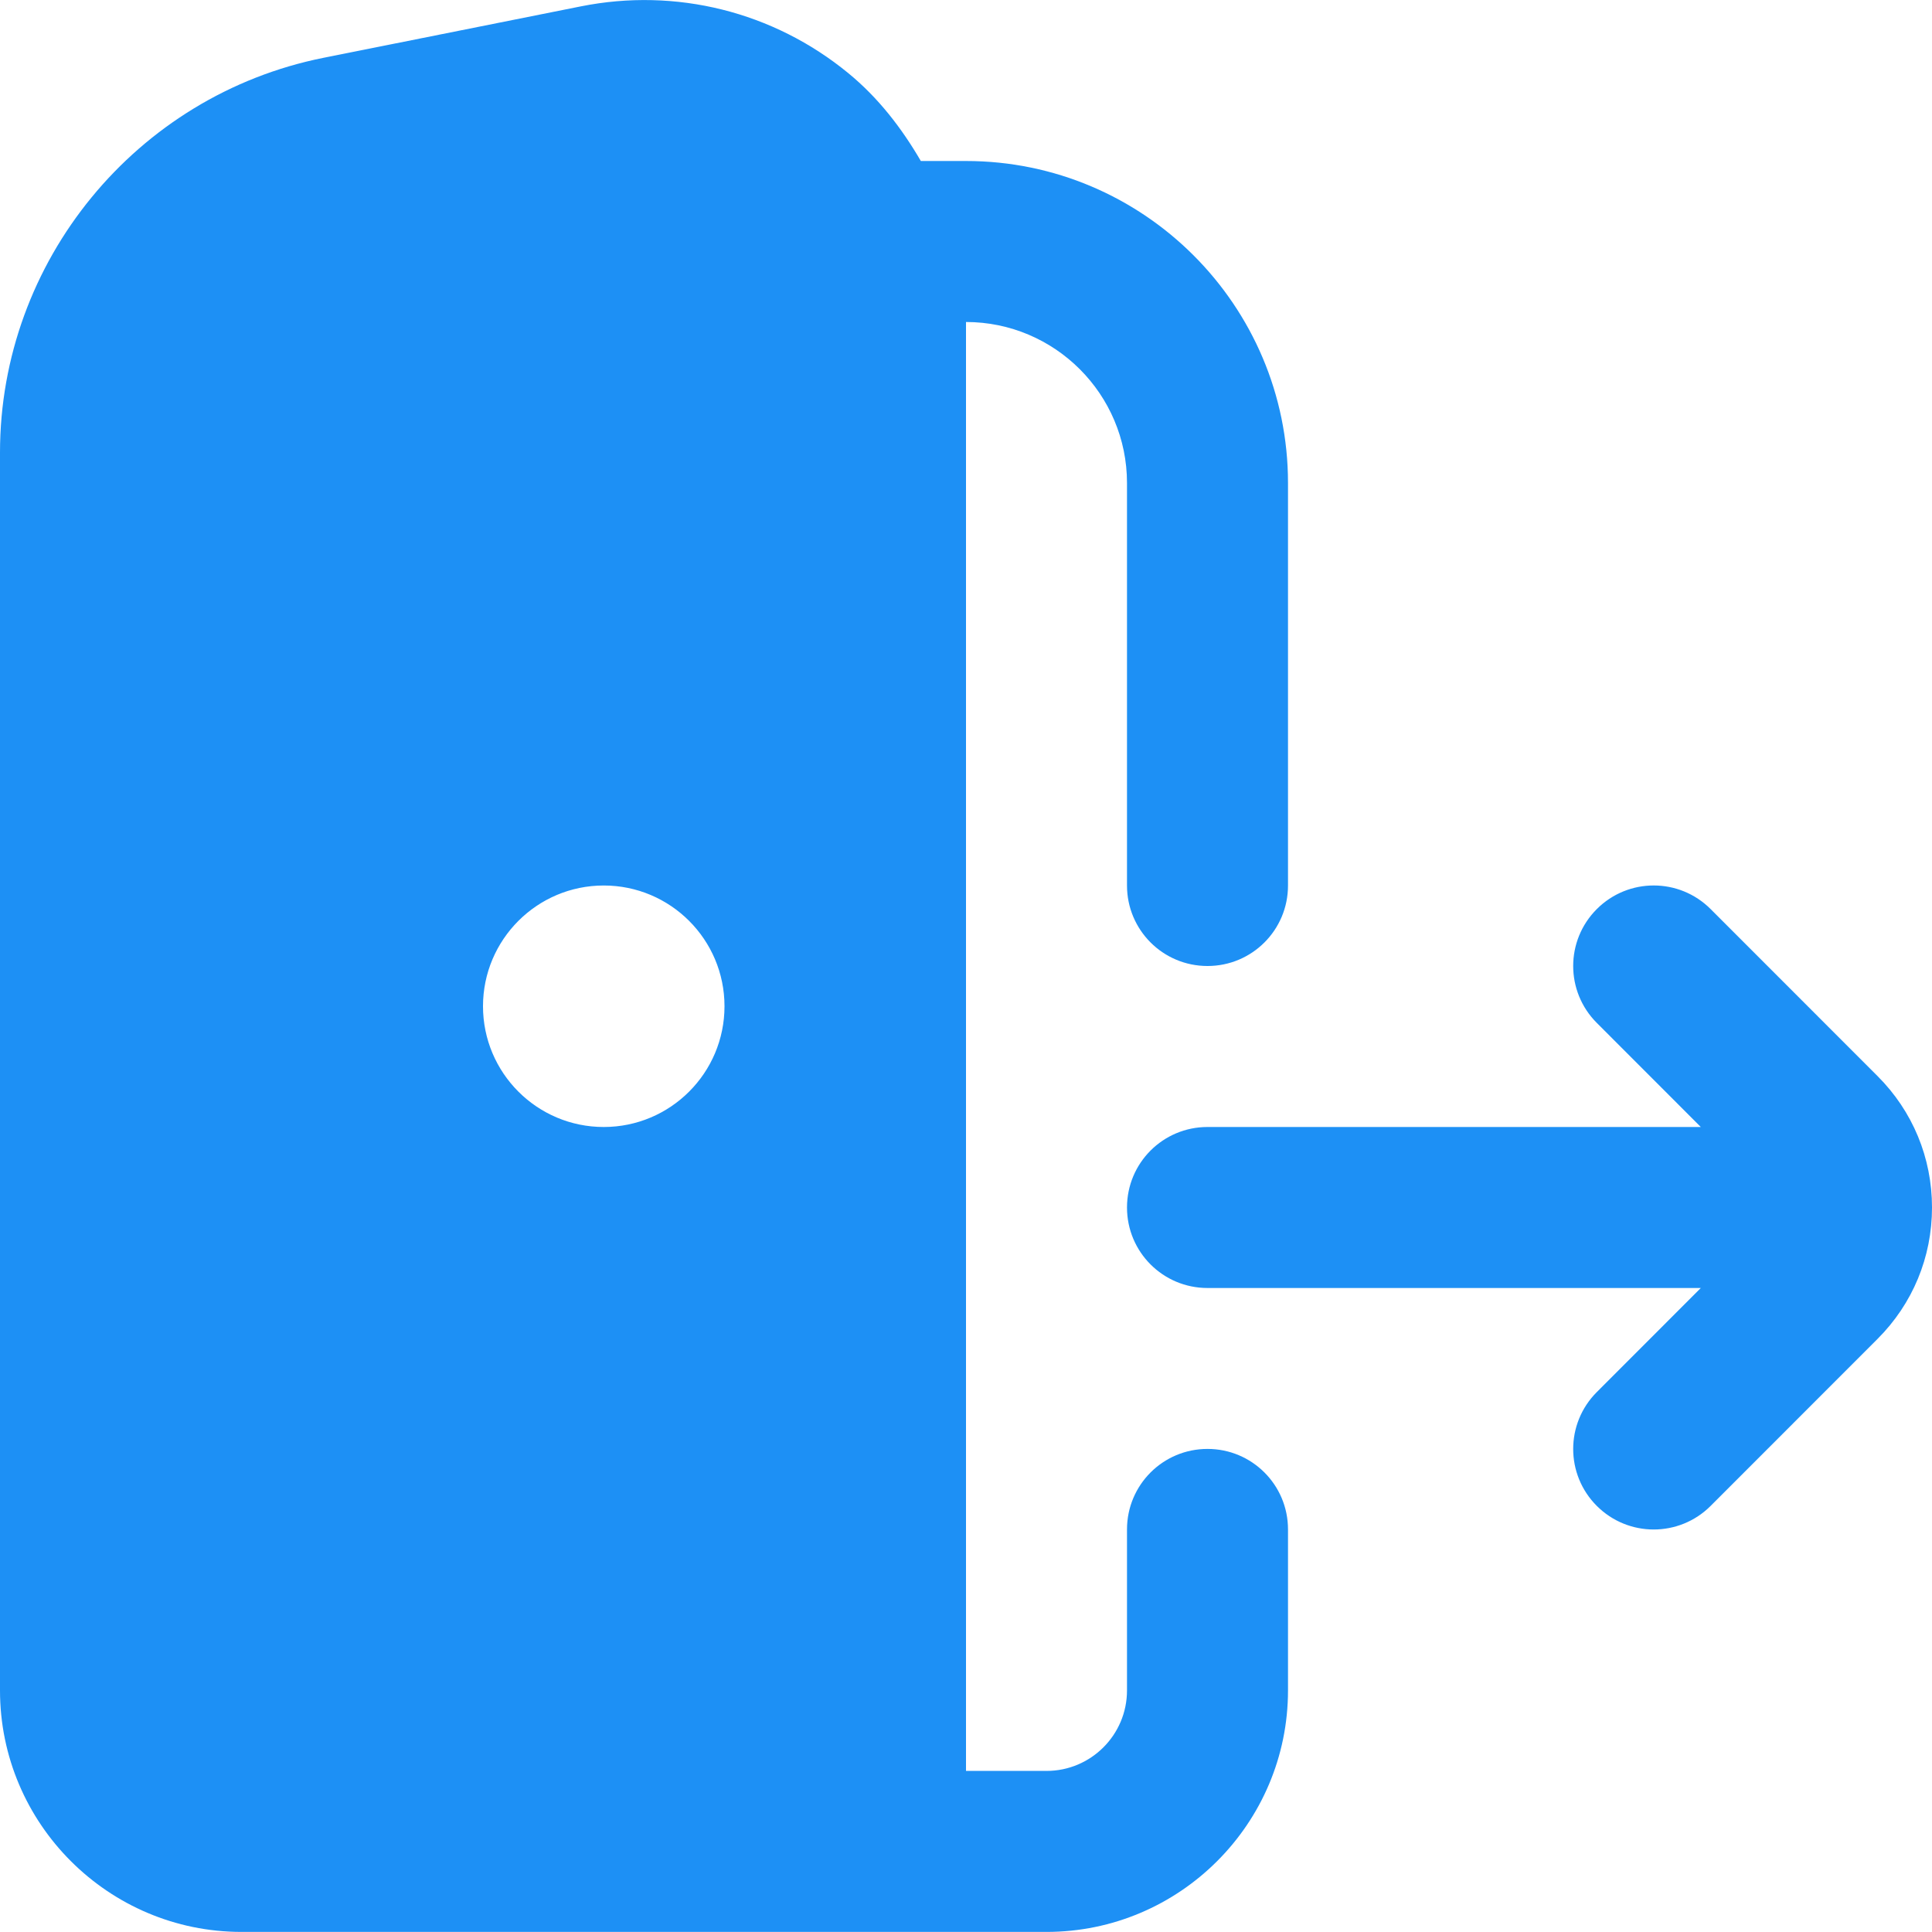 <?xml version="1.0" encoding="UTF-8"?>
<svg xmlns="http://www.w3.org/2000/svg" viewBox="0 0 24 24">
    <path fill="#1d90f5" d="m24,15c0,.617-.24,1.197-.678,1.634l-2.072,2.073c-.195.195-.451.293-.707.293s-.512-.098-.707-.293c-.391-.391-.391-1.023,0-1.414l1.292-1.293h-6.128c-.553,0-1-.447-1-1s.447-1,1-1h6.128l-1.292-1.293c-.391-.391-.391-1.023,0-1.414s1.023-.391,1.414,0l2.073,2.074c.437.436.677,1.016.677,1.633Zm-10-4v-5c0-1.103-.897-2-2-2h0s0,0,0,0v17.999h1c.552,0,1-.448,1-1v-2c0-.553.447-1,1-1s1,.447,1,1v2c0,1.654-1.346,3-3,3H3c-1.654,0-3-1.346-3-3V5.621C0,3.246,1.69,1.184,4.019.718L7.216.079c1.181-.236,2.391.066,3.321.829.375.307.665.685.902,1.092h.561c2.206,0,4,1.794,4,4v5c0,.553-.447,1-1,1s-1-.447-1-1Zm-5,1.5c0-.828-.672-1.5-1.5-1.5s-1.5.672-1.5,1.5.672,1.5,1.5,1.5,1.5-.672,1.5-1.5Z"/>
</svg>
